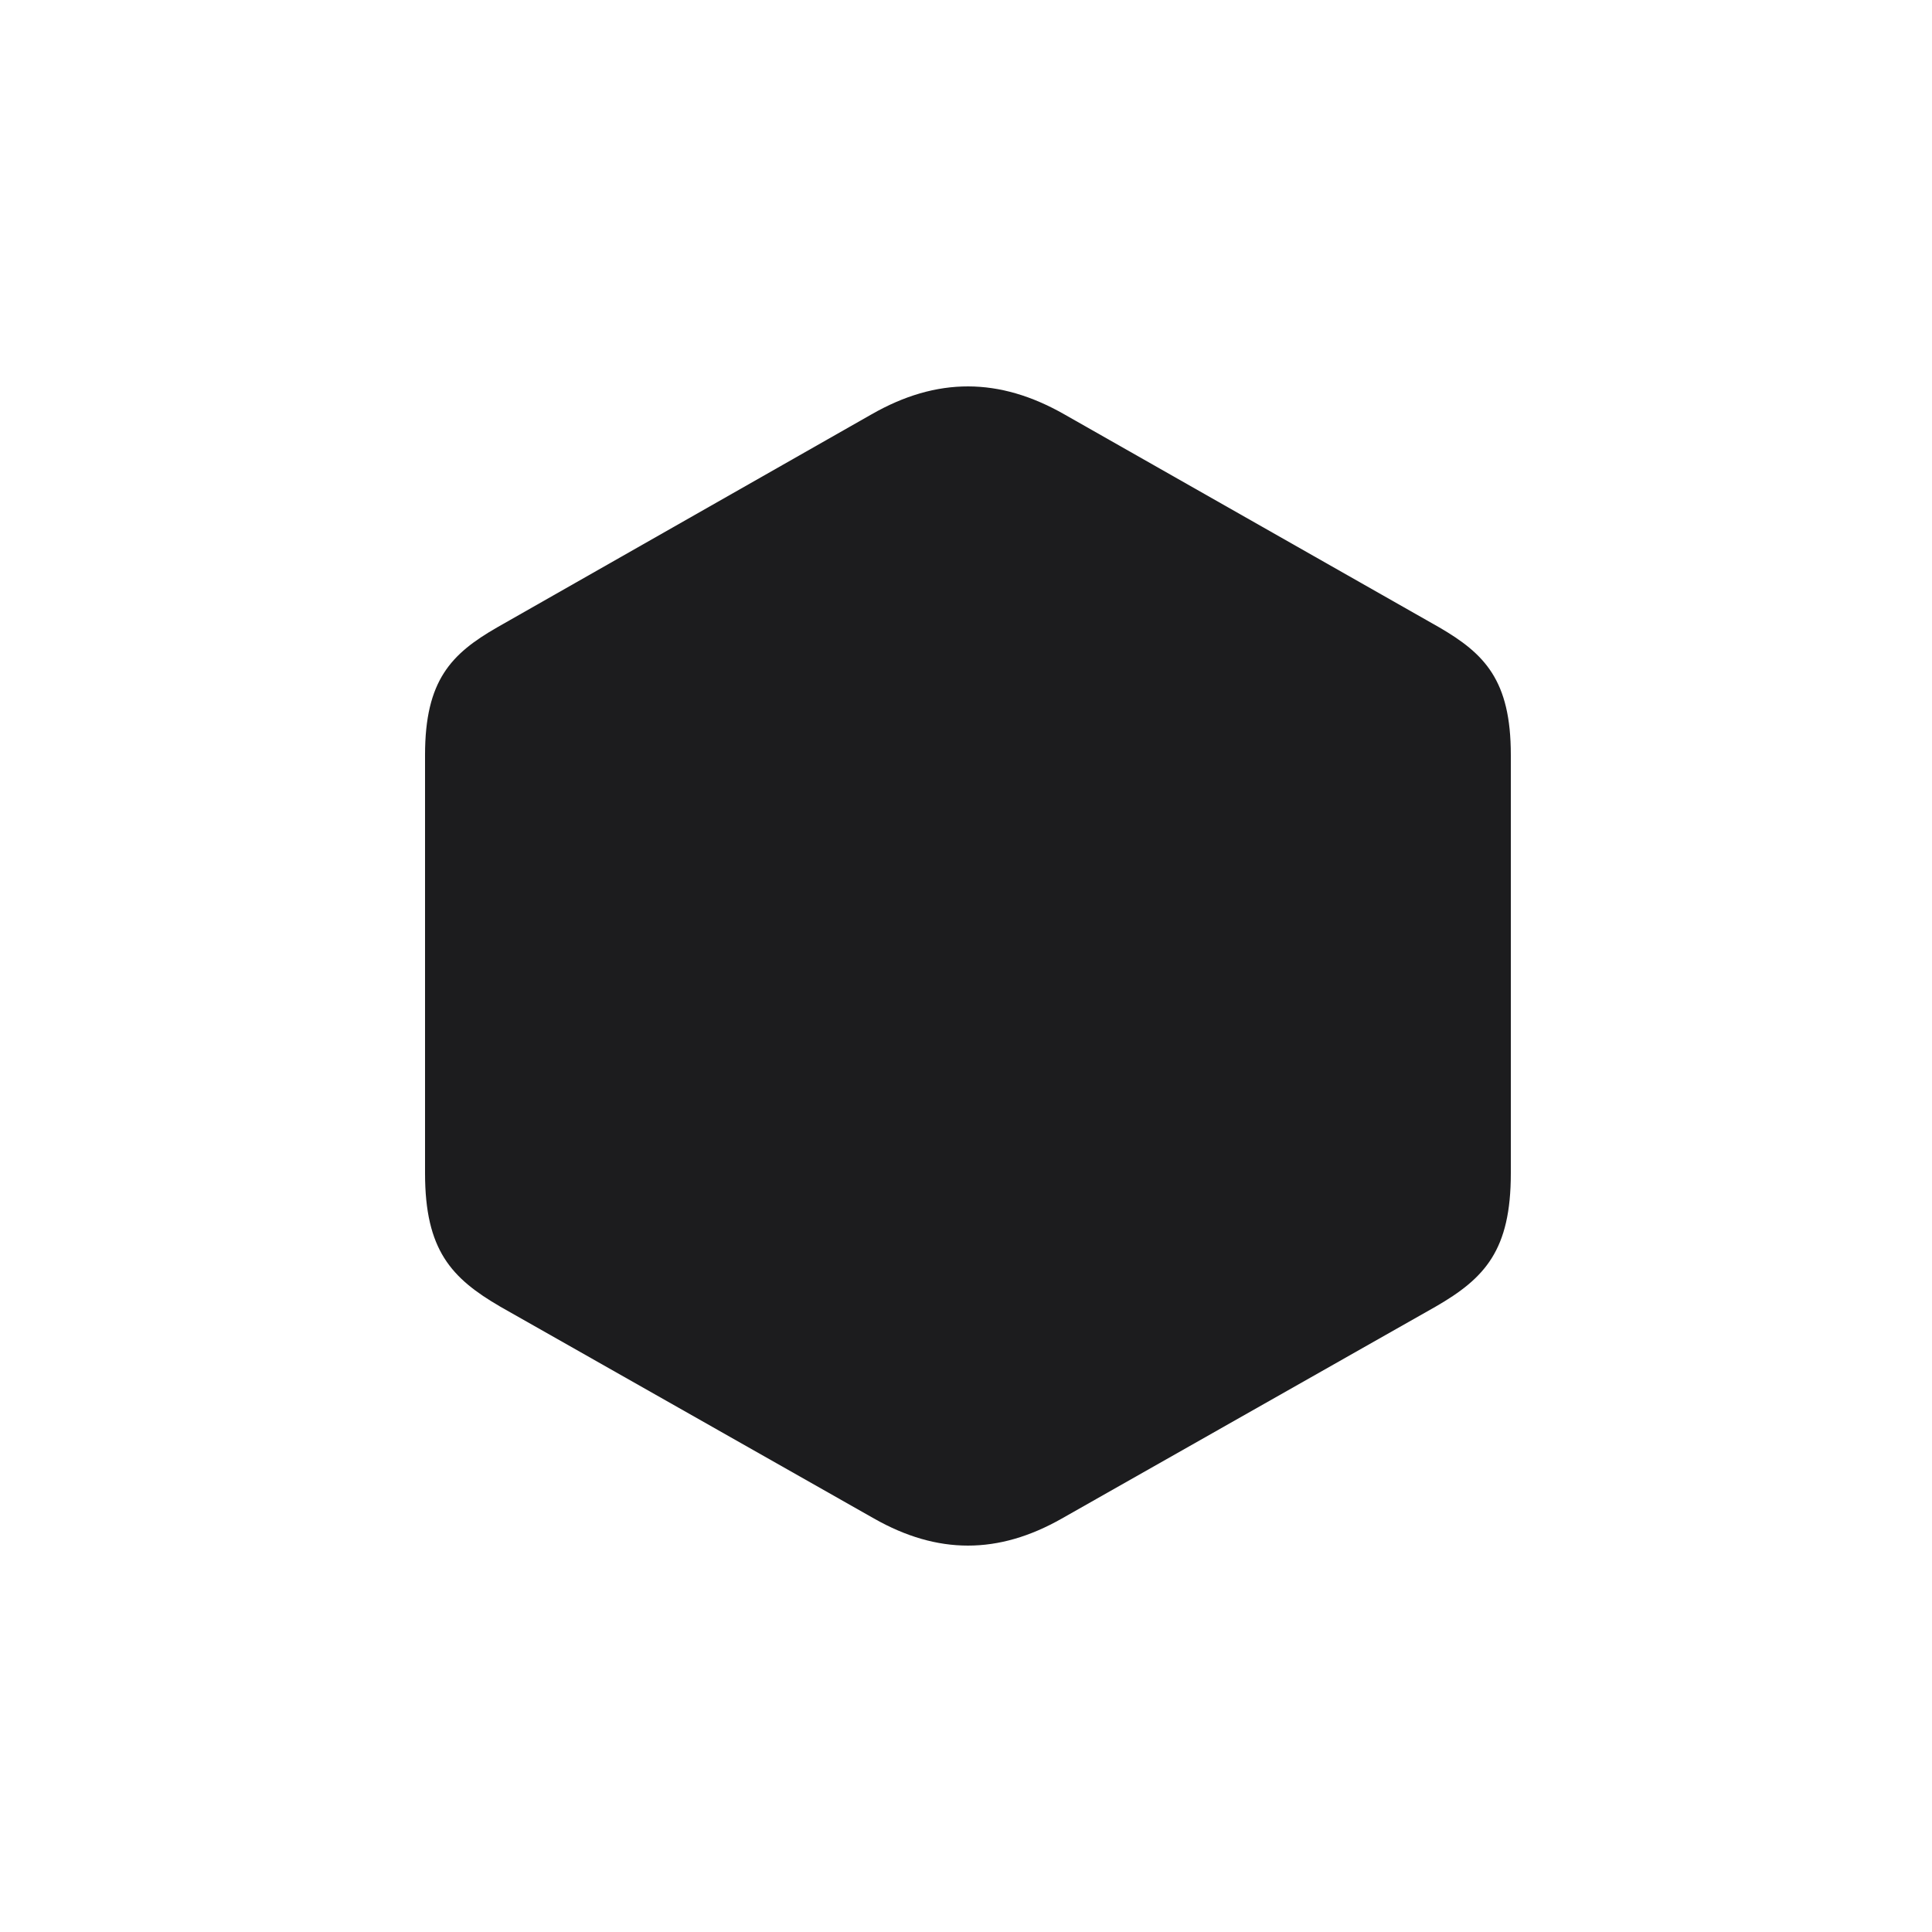 <svg width="24" height="24" viewBox="0 0 24 24" fill="none" xmlns="http://www.w3.org/2000/svg">
<path d="M6.215 16.232L10.858 18.864C11.647 19.312 12.402 19.312 13.19 18.864L17.833 16.232C18.447 15.878 18.768 15.53 18.768 14.575V9.377C18.768 8.449 18.441 8.121 17.88 7.794L13.223 5.148C12.415 4.687 11.64 4.681 10.825 5.148L6.175 7.794C5.607 8.121 5.28 8.449 5.28 9.377V14.575C5.28 15.53 5.607 15.878 6.215 16.232Z" fill="#1C1C1E"/>
</svg>
